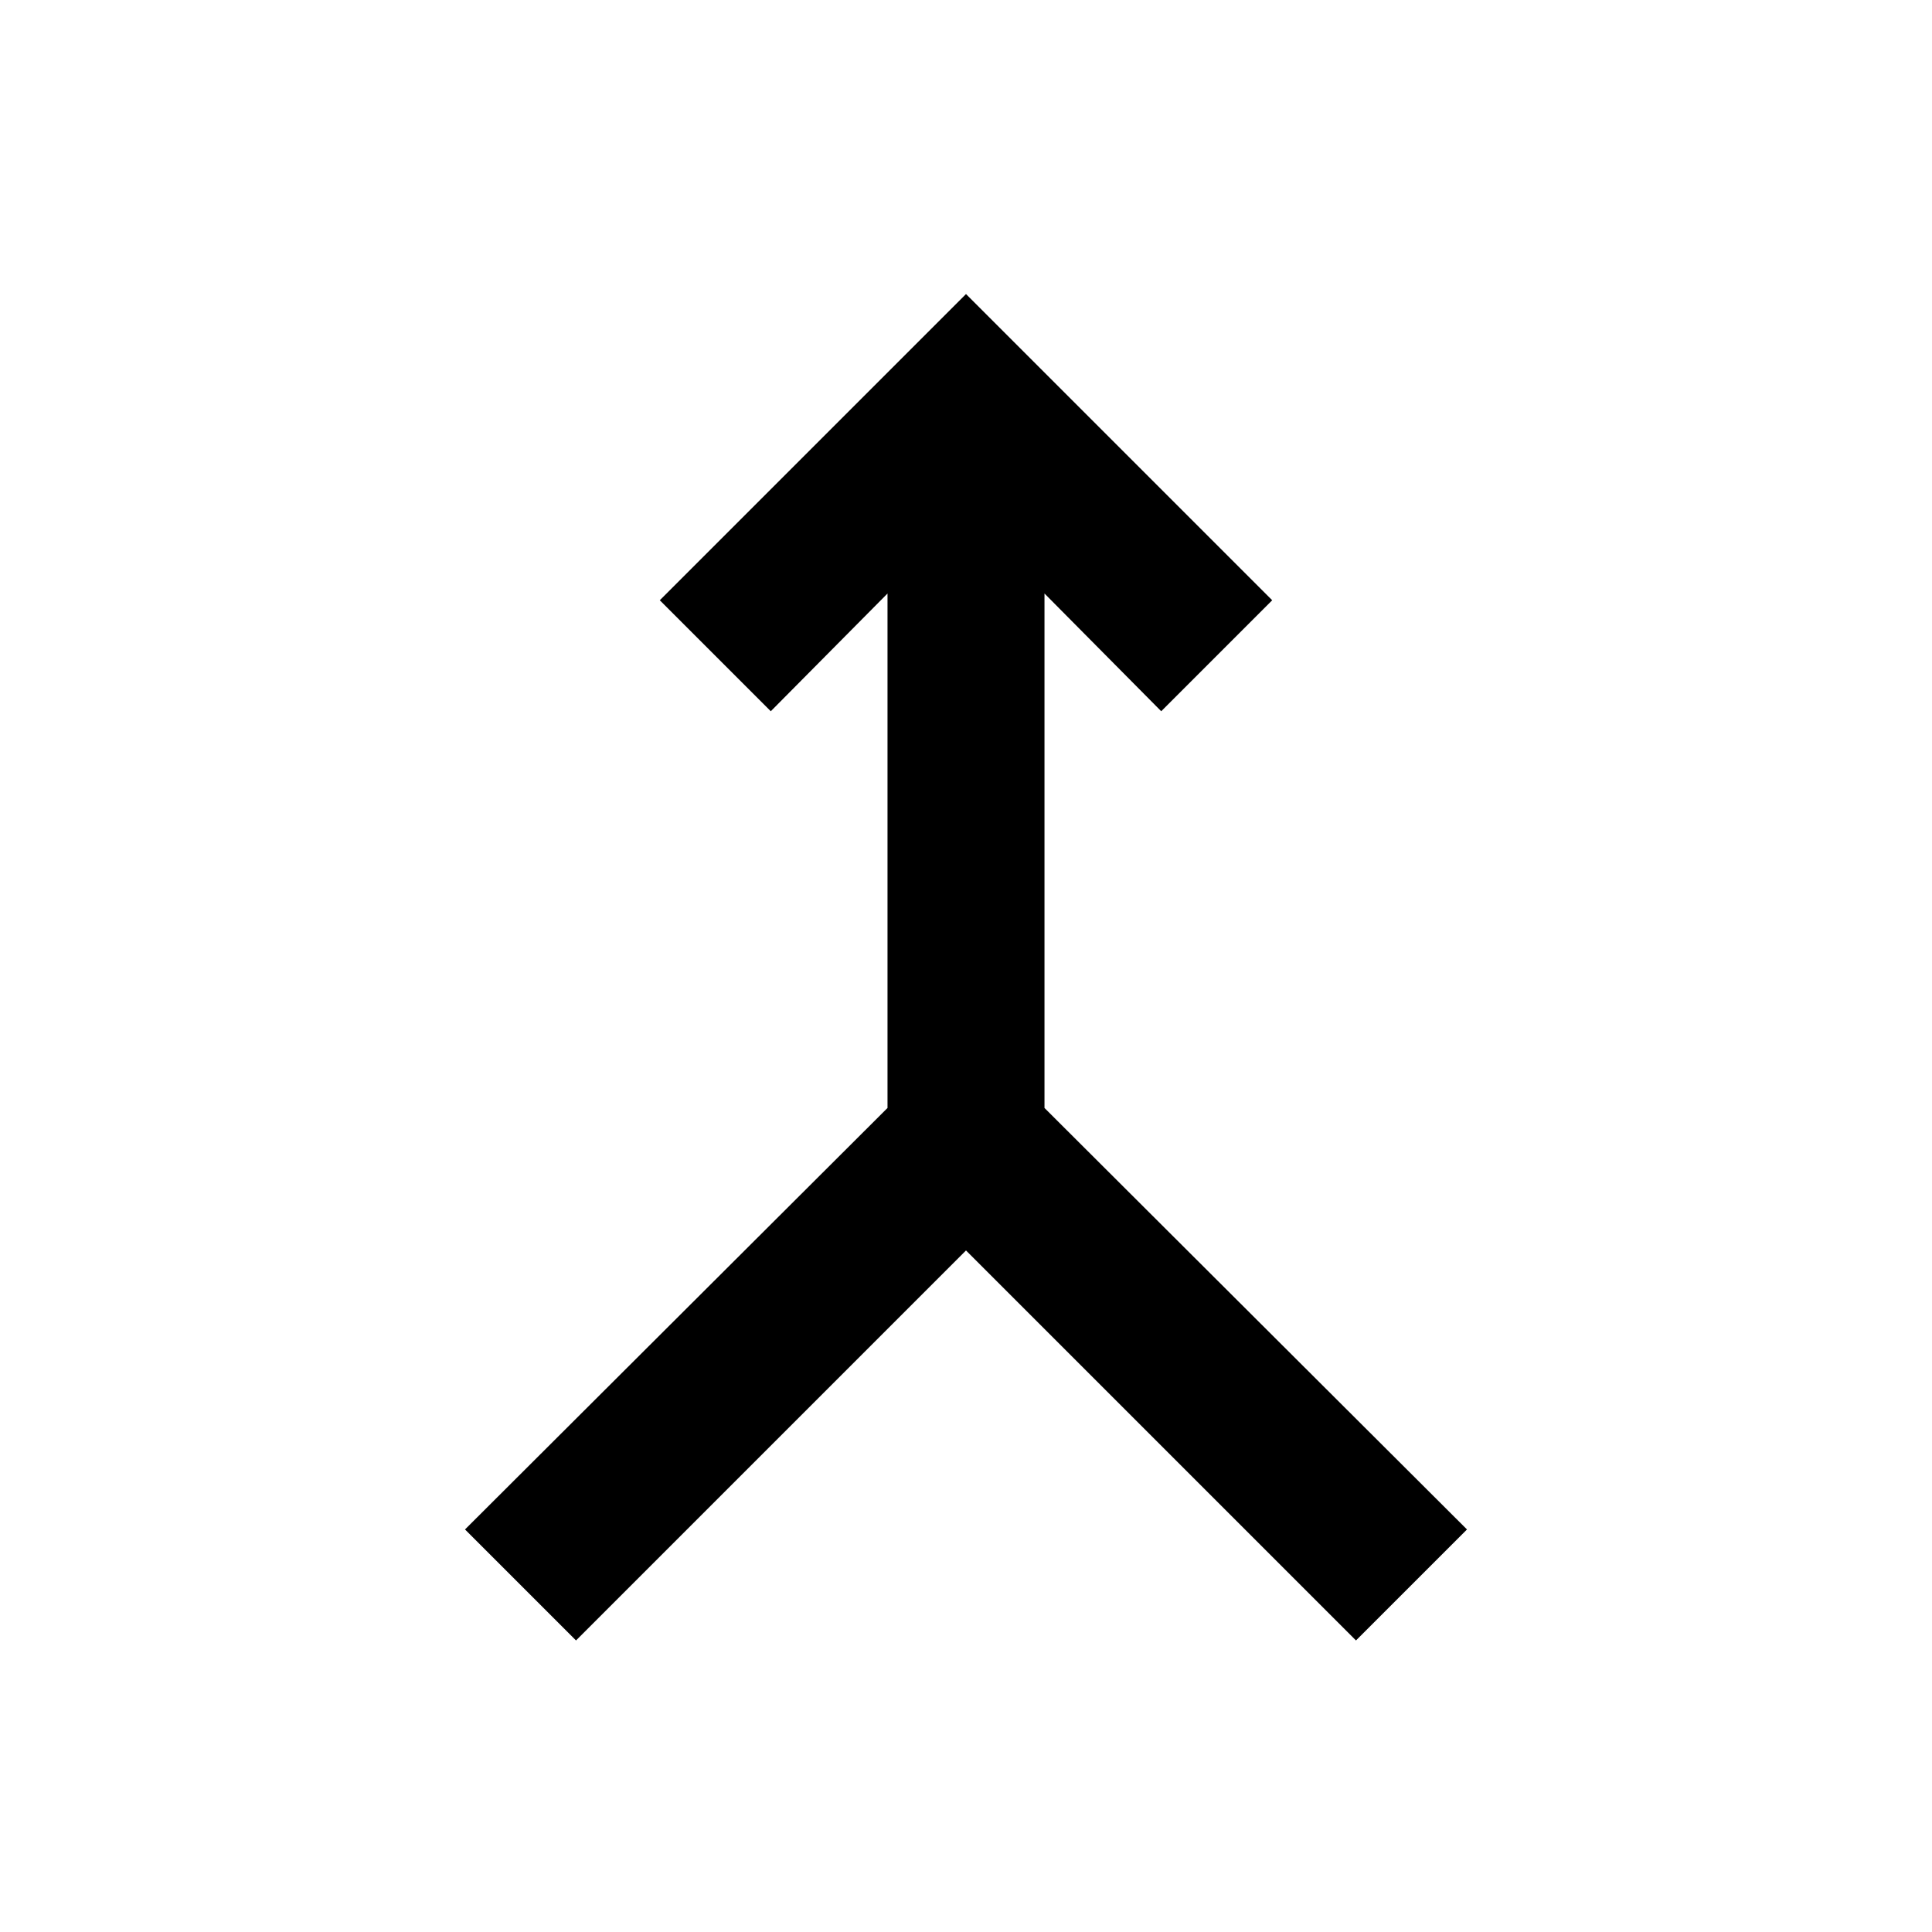 <svg xmlns="http://www.w3.org/2000/svg" height="20" viewBox="0 -960 960 960" width="20"><path d="m286.22-144.87-55.16-55.15L441-409.46v-255.63l-58 58.5-55.15-55.15L480-813.89l152.15 152.15L577-606.59l-58-58.5v255.63l209.94 209.44-55.16 55.15L480-338.65 286.22-144.87Z"/></svg>